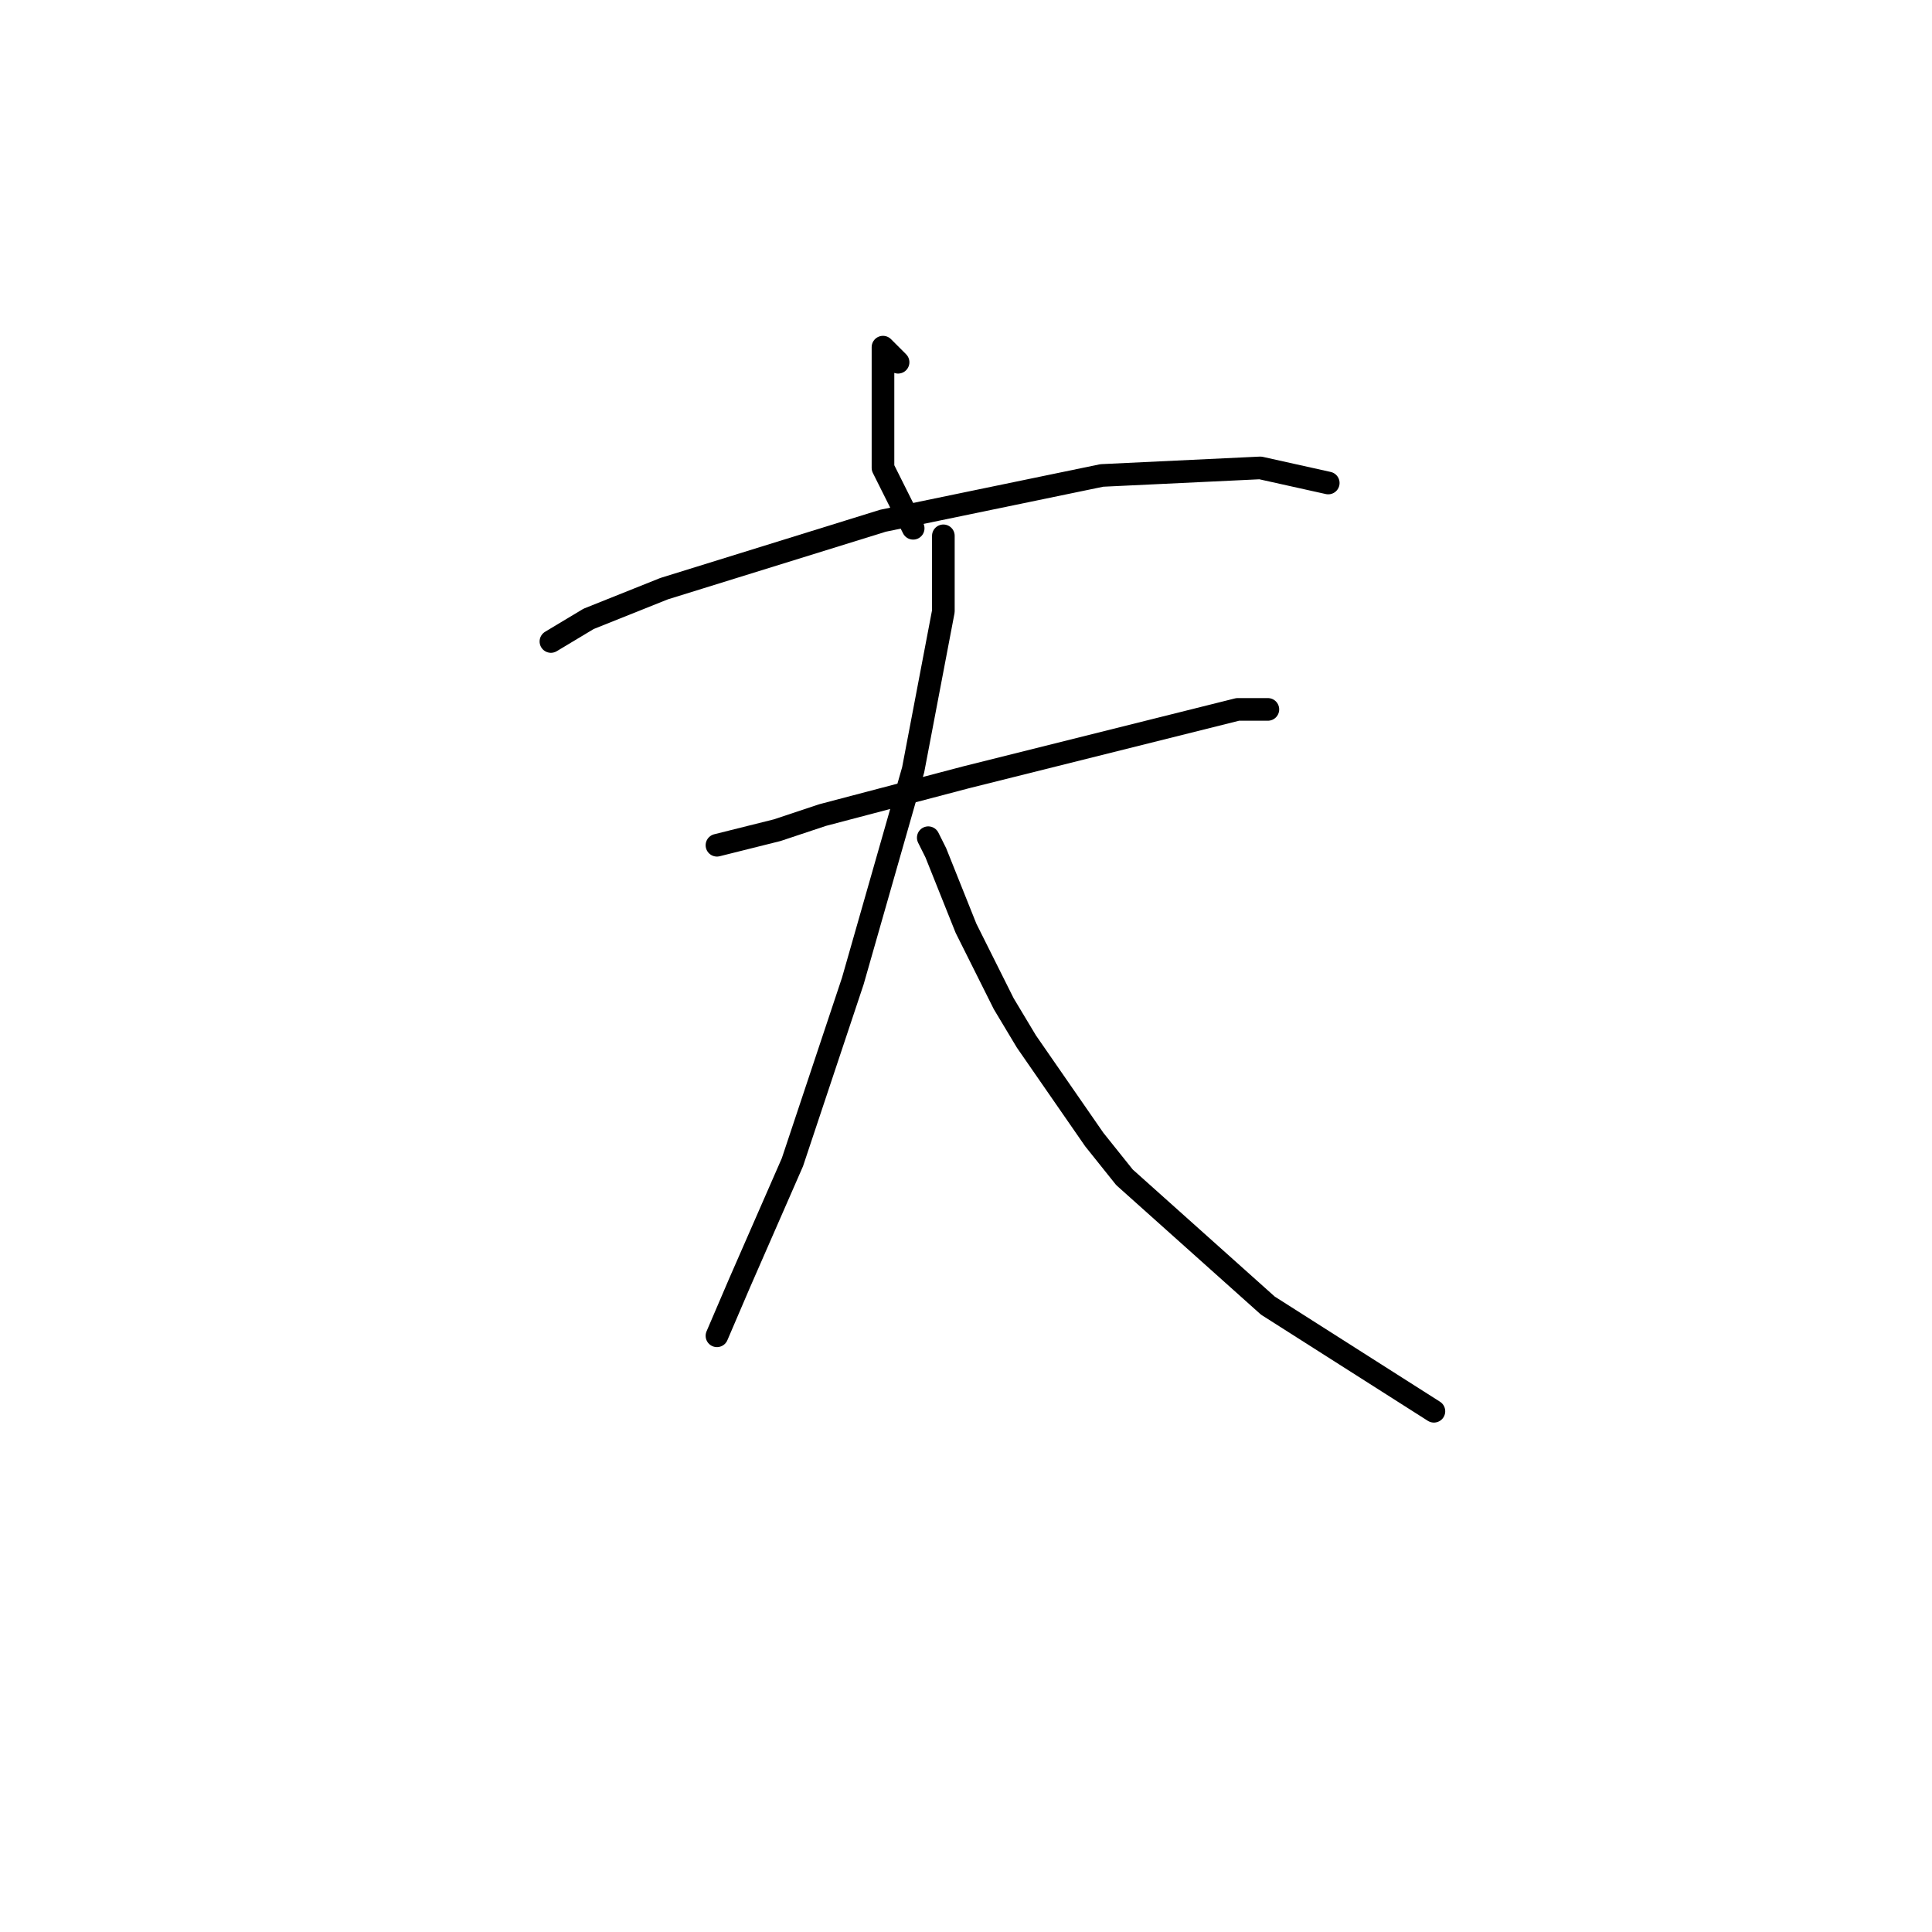 <?xml version="1.0" standalone="no"?>
    <svg width="256" height="256" xmlns="http://www.w3.org/2000/svg" version="1.1">
    <polyline stroke="black" stroke-width="3" stroke-linecap="round" fill="transparent" stroke-linejoin="round" points="119 48 117 46 117 48 117 53 117 62 118 64 121 70 121 70 " />
        <polyline stroke="black" stroke-width="3" stroke-linecap="round" fill="transparent" stroke-linejoin="round" points="73 85 78 82 88 78 117 69 146 63 167 62 176 64 176 64 " />
        <polyline stroke="black" stroke-width="3" stroke-linecap="round" fill="transparent" stroke-linejoin="round" points="95 112 103 110 109 108 128 103 148 98 160 95 164 94 168 94 168 94 " />
        <polyline stroke="black" stroke-width="3" stroke-linecap="round" fill="transparent" stroke-linejoin="round" points="125 72 125 71 125 72 125 81 121 102 113 130 105 154 98 170 95 177 95 177 " />
        <polyline stroke="black" stroke-width="3" stroke-linecap="round" fill="transparent" stroke-linejoin="round" points="123 111 124 113 128 123 133 133 136 138 145 151 149 156 168 173 190 187 190 187 " />
        </svg>